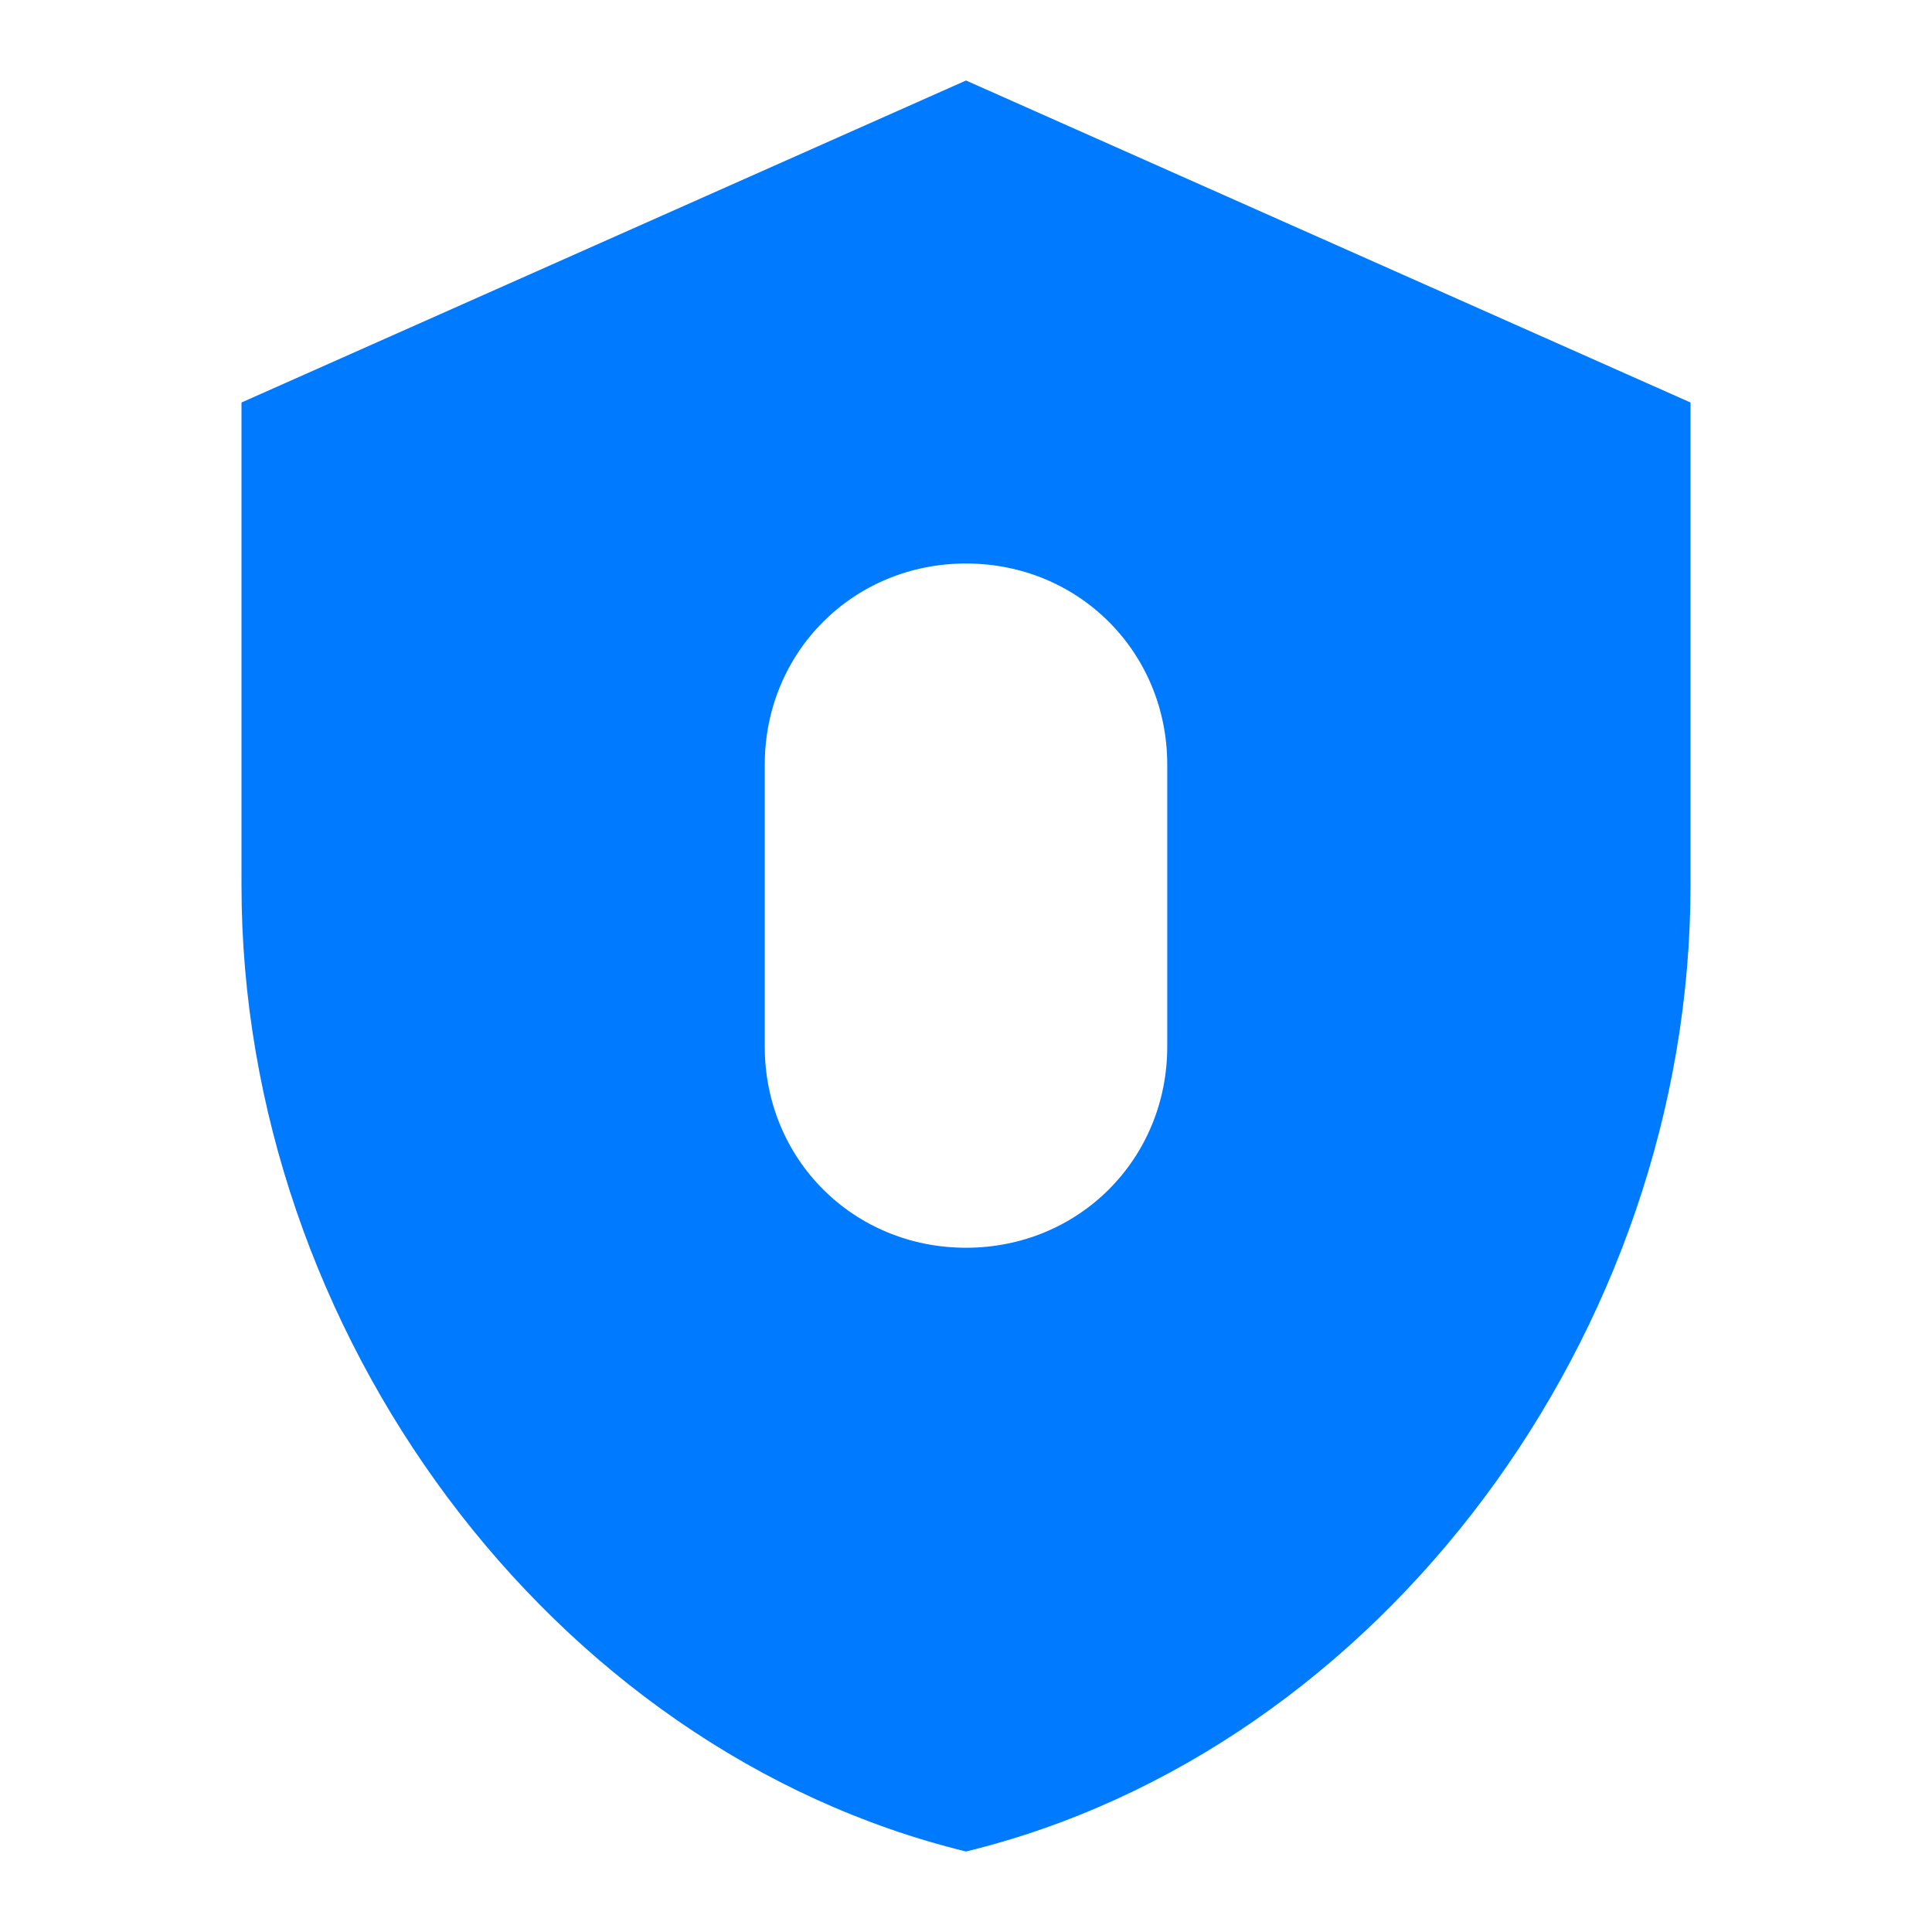 <svg width="24" height="24" viewBox="0 0 24 24" xmlns="http://www.w3.org/2000/svg">
    <path d="M12 1L3 5v6c0 5.55 3.84 10.74 9 12 5.16-1.26 9-6.45 9-12V5l-9-4zm0 6c1.4 0 2.5 1.1 2.5 2.5V13c0 1.4-1.1 2.5-2.5 2.5S9.5 14.4 9.5 13v-3.5C9.5 8.1 10.6 7 12 7z" fill="#007AFF"/>
</svg> 